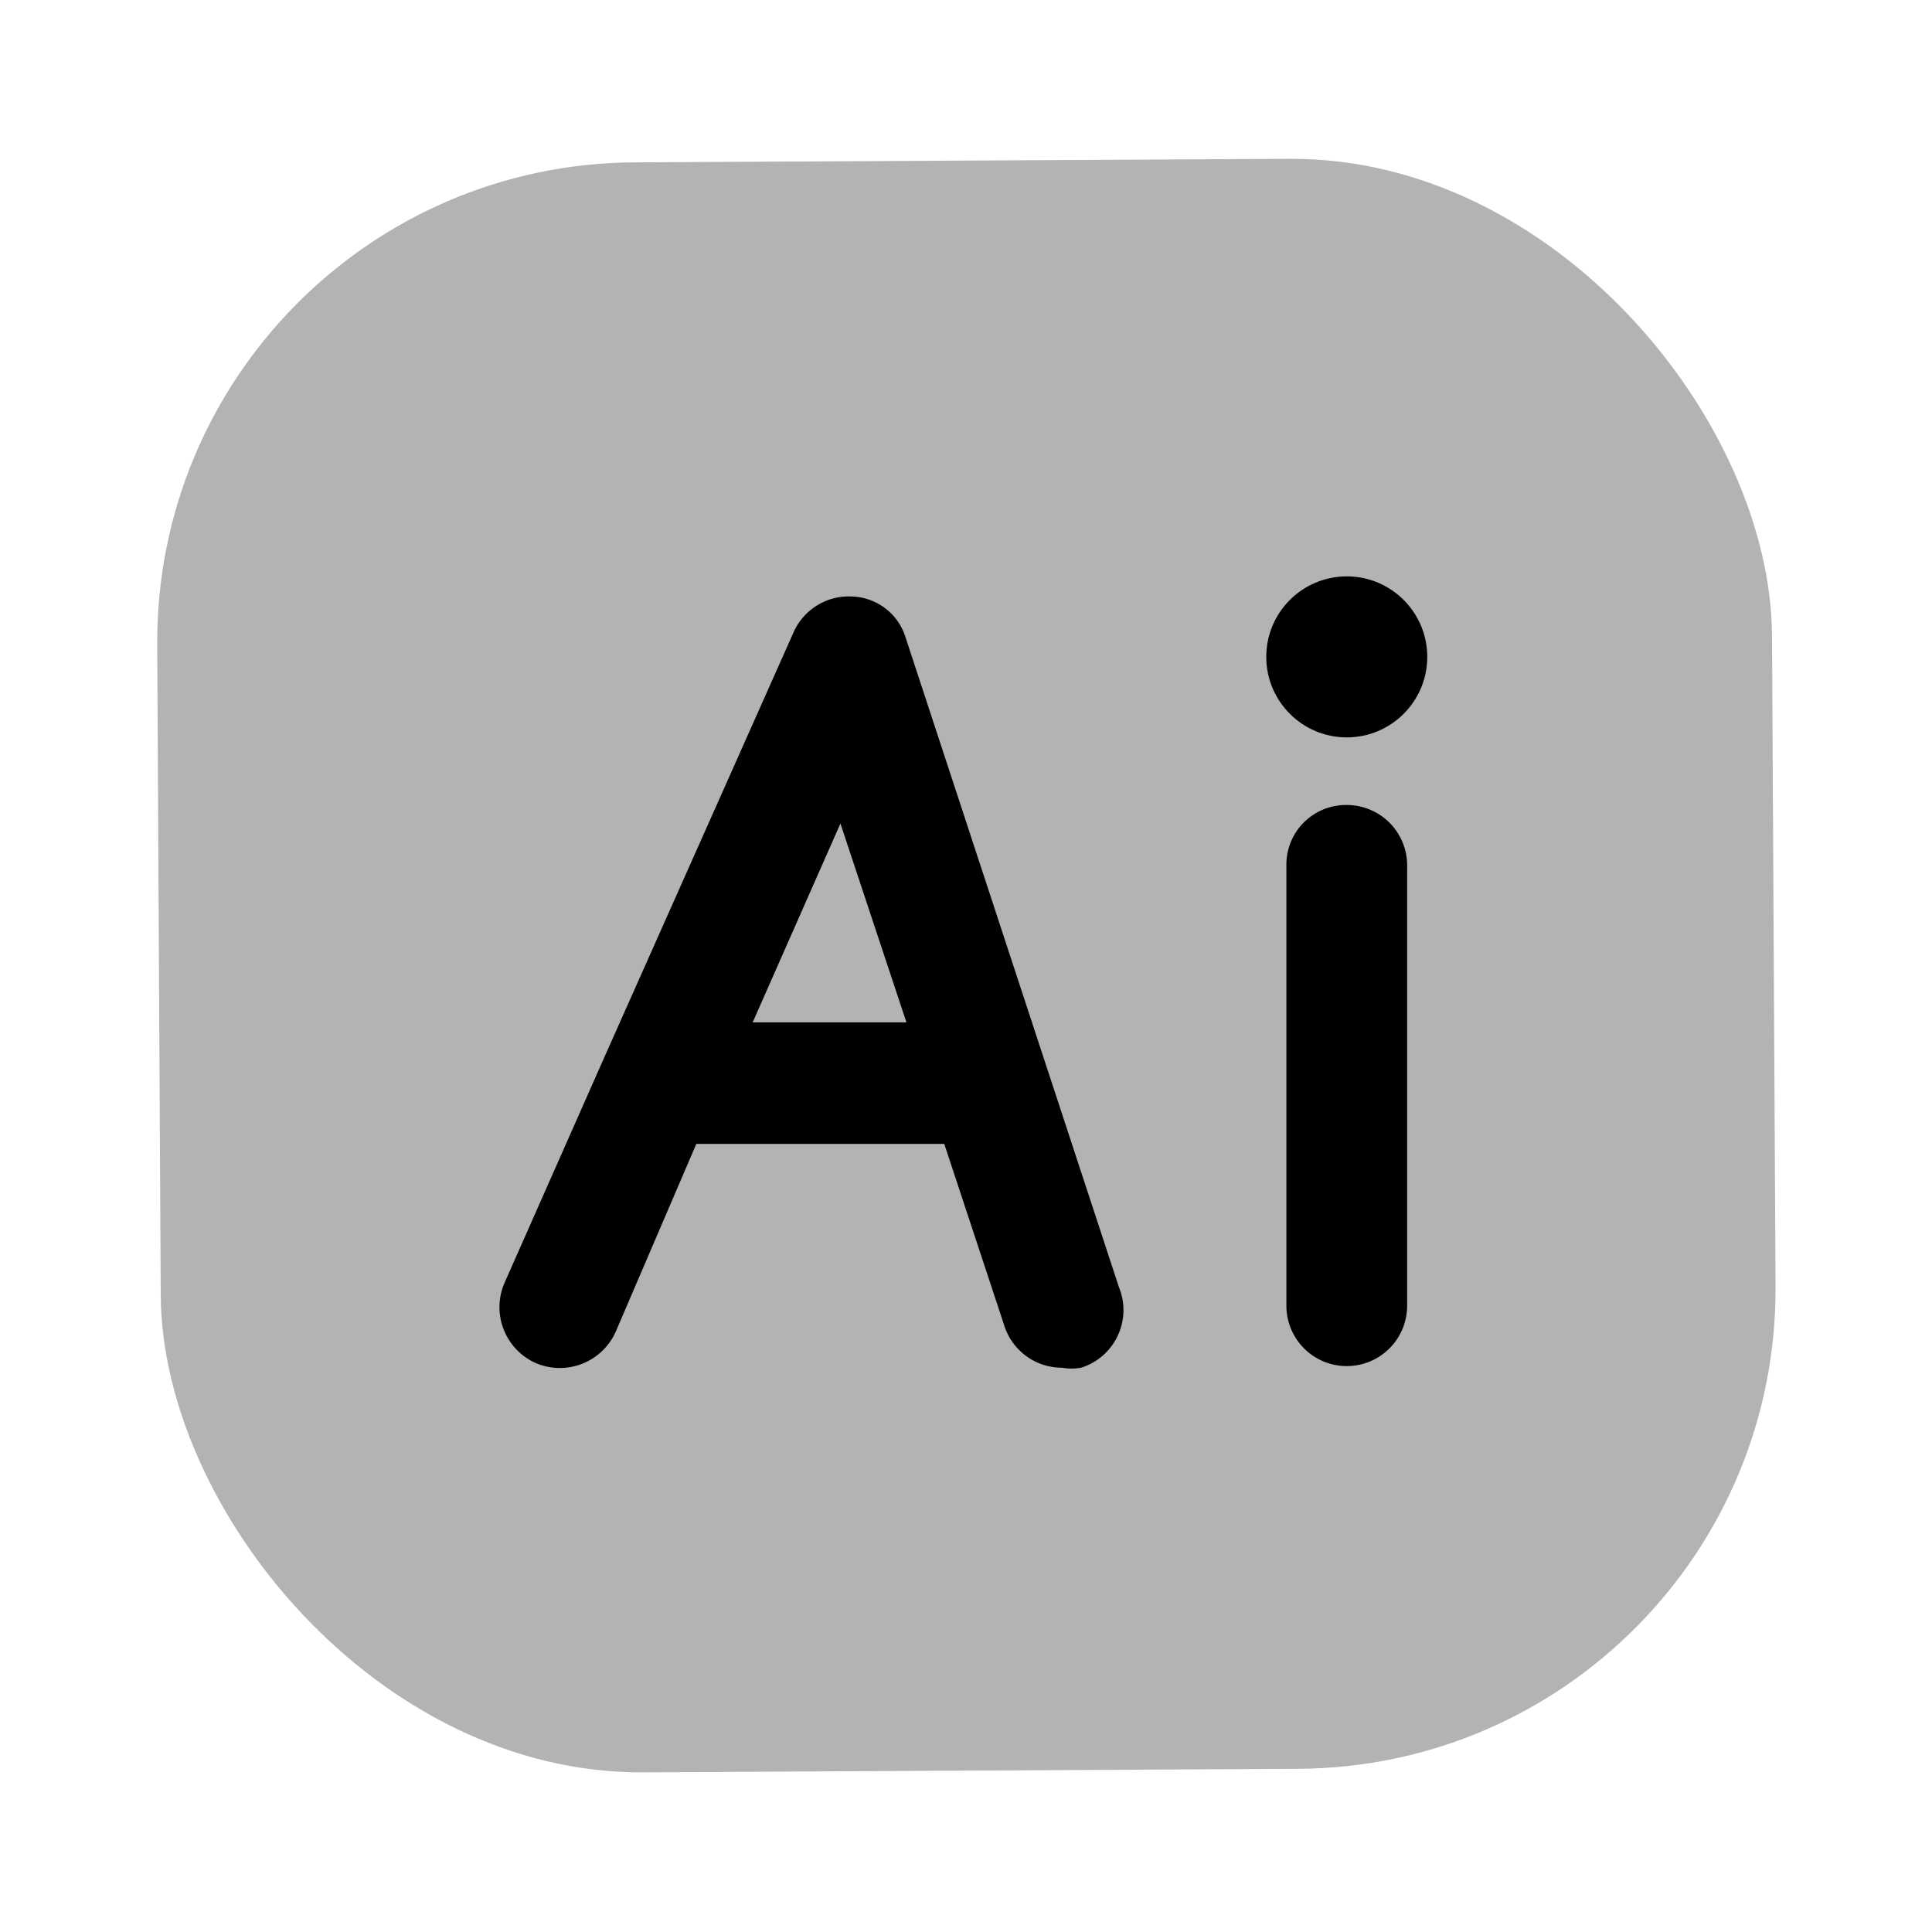 <svg xmlns="http://www.w3.org/2000/svg" viewBox="0 0 24 24"><defs><style>.cls-1{opacity:0.3;}</style></defs><g id="software"><g id="illustrator"><rect class="cls-1" x="1.97" y="2" width="20.06" height="20" rx="5.96" transform="translate(-0.06 0.06) rotate(-0.31)"/><path d="M11.25,7.92a.72.72,0,0,0-.67-.51.75.75,0,0,0-.72.44L7.5,13.15h0L6.27,15.93a.76.76,0,0,0,.38,1,.76.76,0,0,0,1-.39l1-2.33h3.08l.75,2.27a.75.75,0,0,0,.71.51.67.67,0,0,0,.24,0,.75.75,0,0,0,.47-1ZM9.35,12.7l1.09-2.47.82,2.47Z"/><path d="M16.73,10a.74.74,0,0,0-.75.75v5.47a.75.75,0,0,0,1.5,0V10.76A.75.75,0,0,0,16.73,10Z"/><circle cx="16.73" cy="8.16" r="1"/></g></g></svg>
